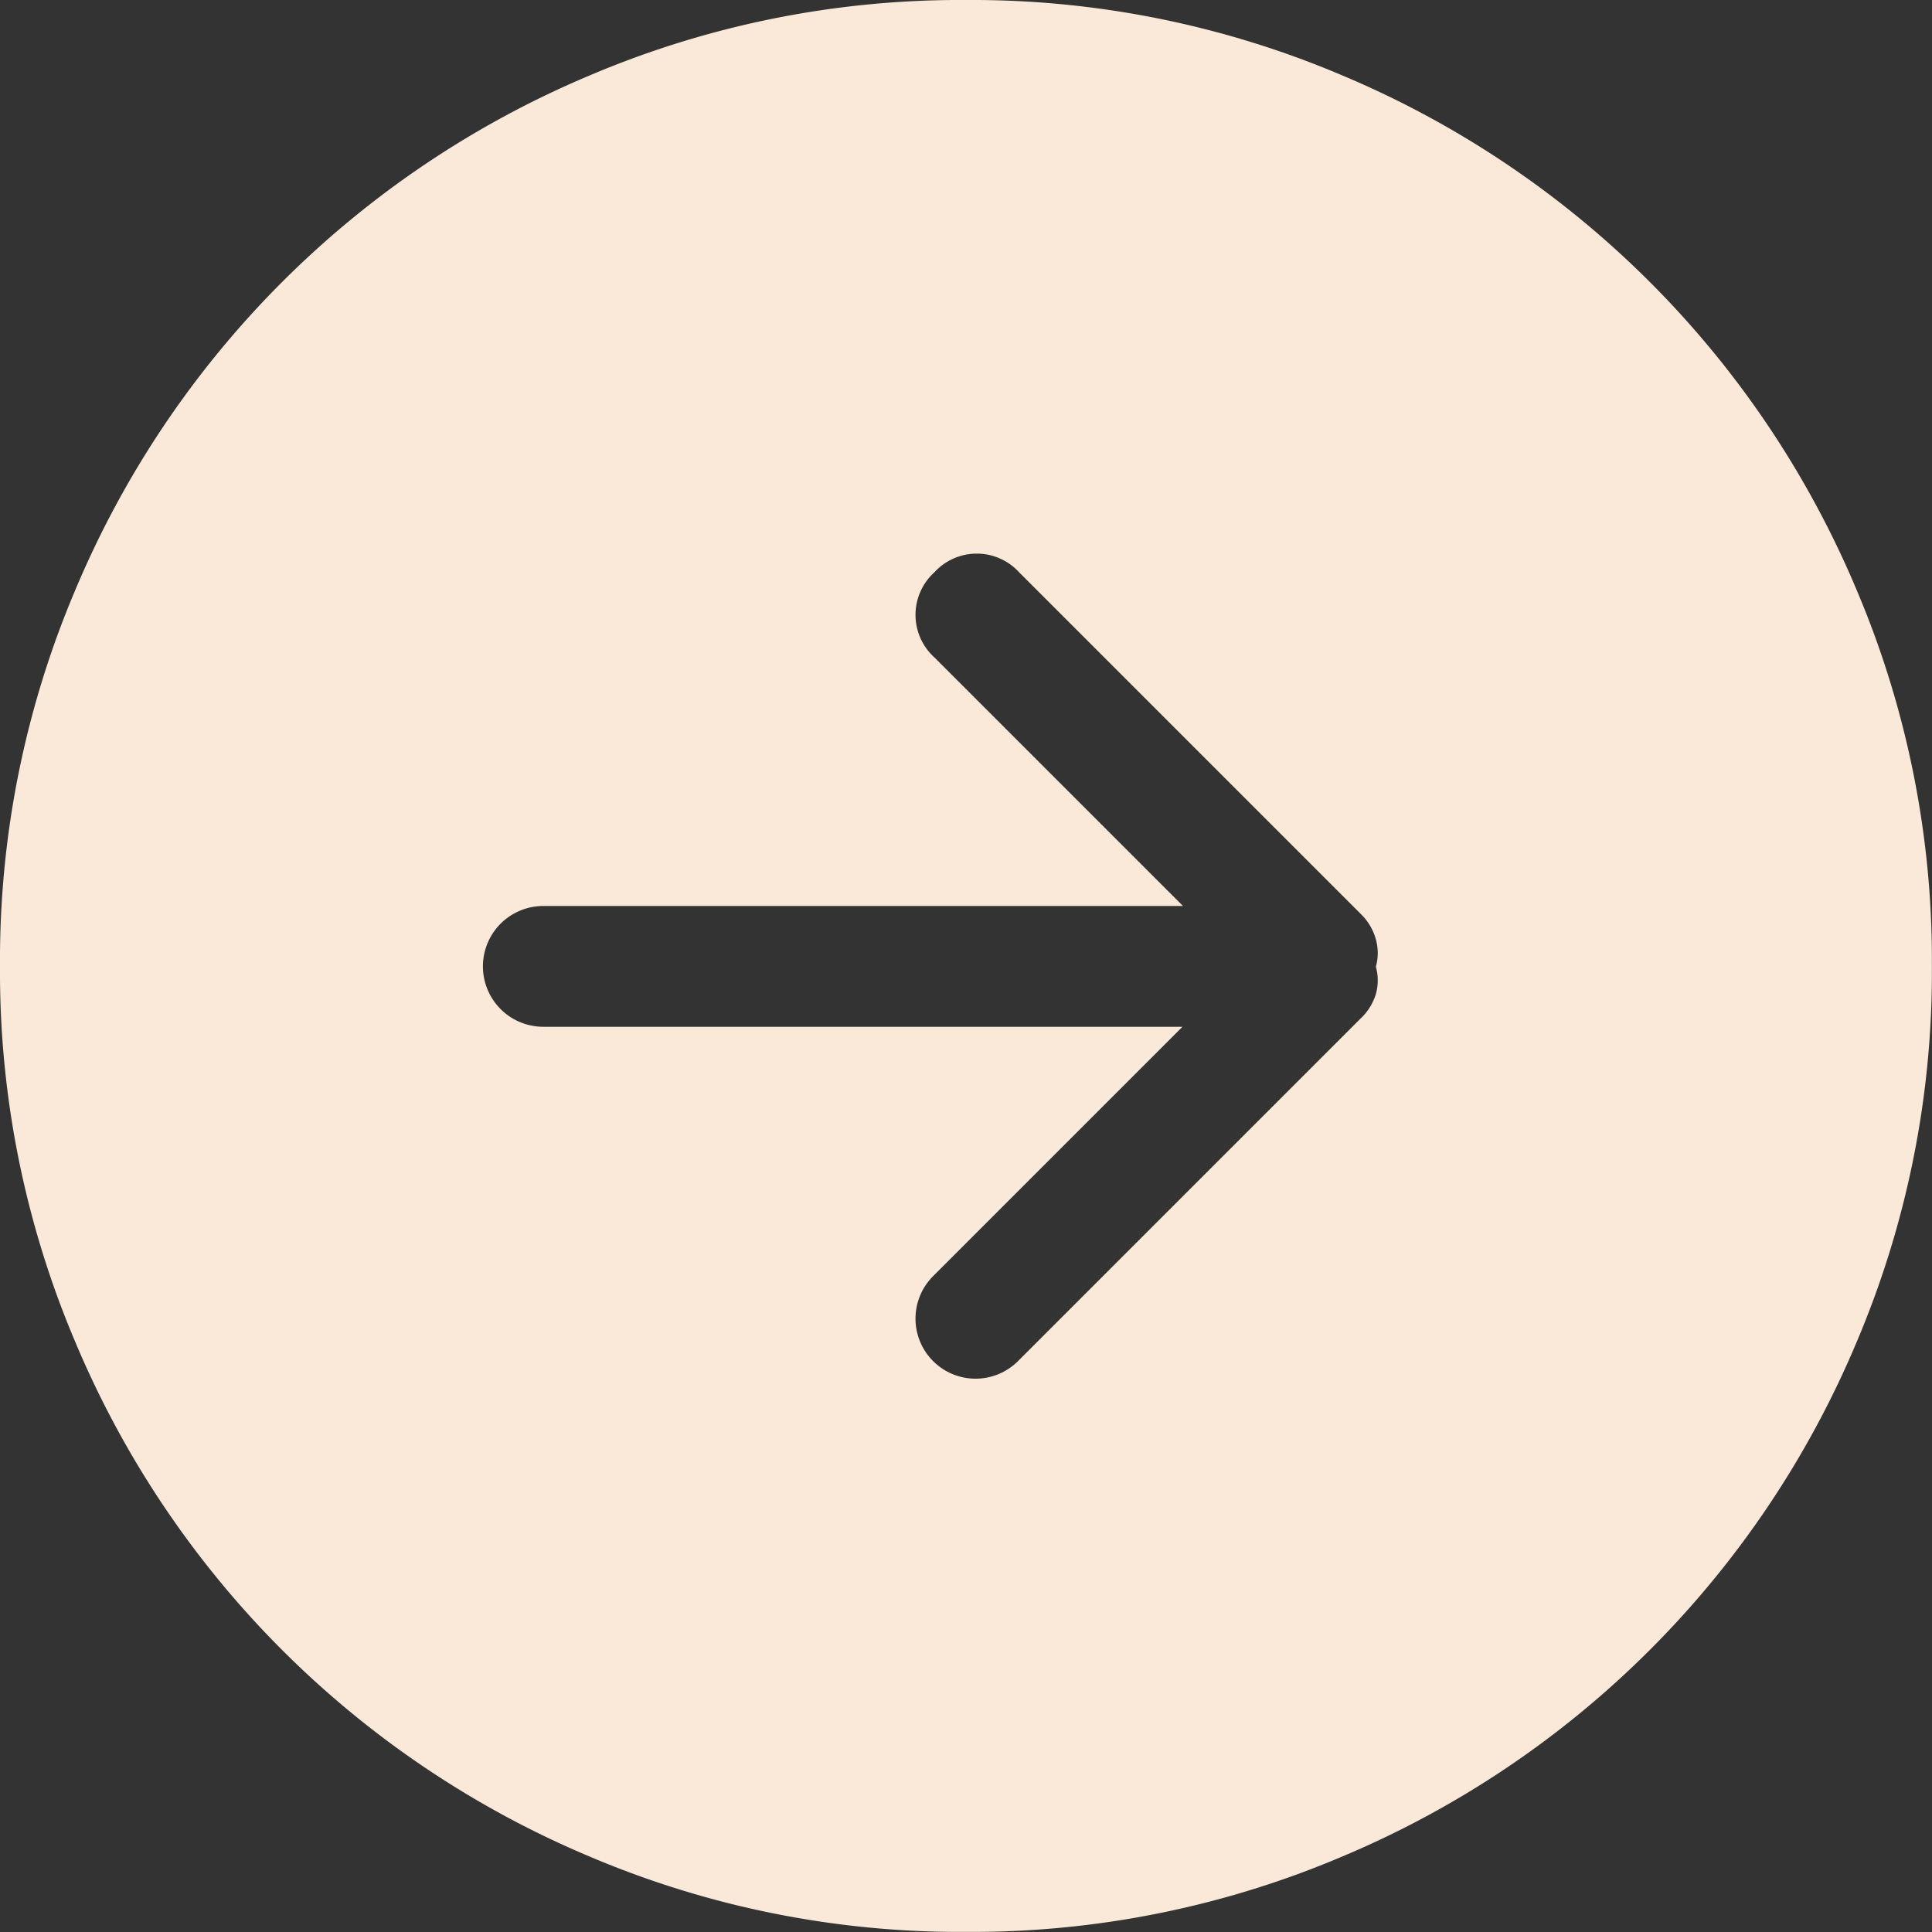 <svg xmlns="http://www.w3.org/2000/svg" width="20.201" height="20.201" viewBox="0 0 20.201 20.201">
  <rect x="0" y="0" width="20.201" height="20.201" fill="#333333" stroke="none"/>
  <path id="circle_arrow_right2" data-name="circle arrow right2" d="M10.1,0A9.9,9.9,0,0,0,6.165.789,10.054,10.054,0,0,0,.789,6.165,9.9,9.9,0,0,0,0,10.1a9.9,9.9,0,0,0,.789,3.936,10.054,10.054,0,0,0,5.376,5.376A9.9,9.9,0,0,0,10.1,20.2a9.9,9.9,0,0,0,3.936-.789,10.054,10.054,0,0,0,5.376-5.376A9.9,9.9,0,0,0,20.2,10.1a9.9,9.9,0,0,0-.789-3.936A10.054,10.054,0,0,0,14.036.789,9.9,9.9,0,0,0,10.1,0Zm4.123,10.653-3.571,3.571a.628.628,0,1,1-.888-.888l2.6-2.6H5.681a.631.631,0,0,1,0-1.263h6.688l-2.6-2.6a.6.6,0,0,1,0-.888.6.6,0,0,1,.888,0l3.571,3.571a.588.588,0,0,1,.158.266.528.528,0,0,1,0,.286.528.528,0,0,1,0,.286A.588.588,0,0,1,14.223,10.653ZM20.2,18.938" fill="#fae9d8"/>
</svg>
